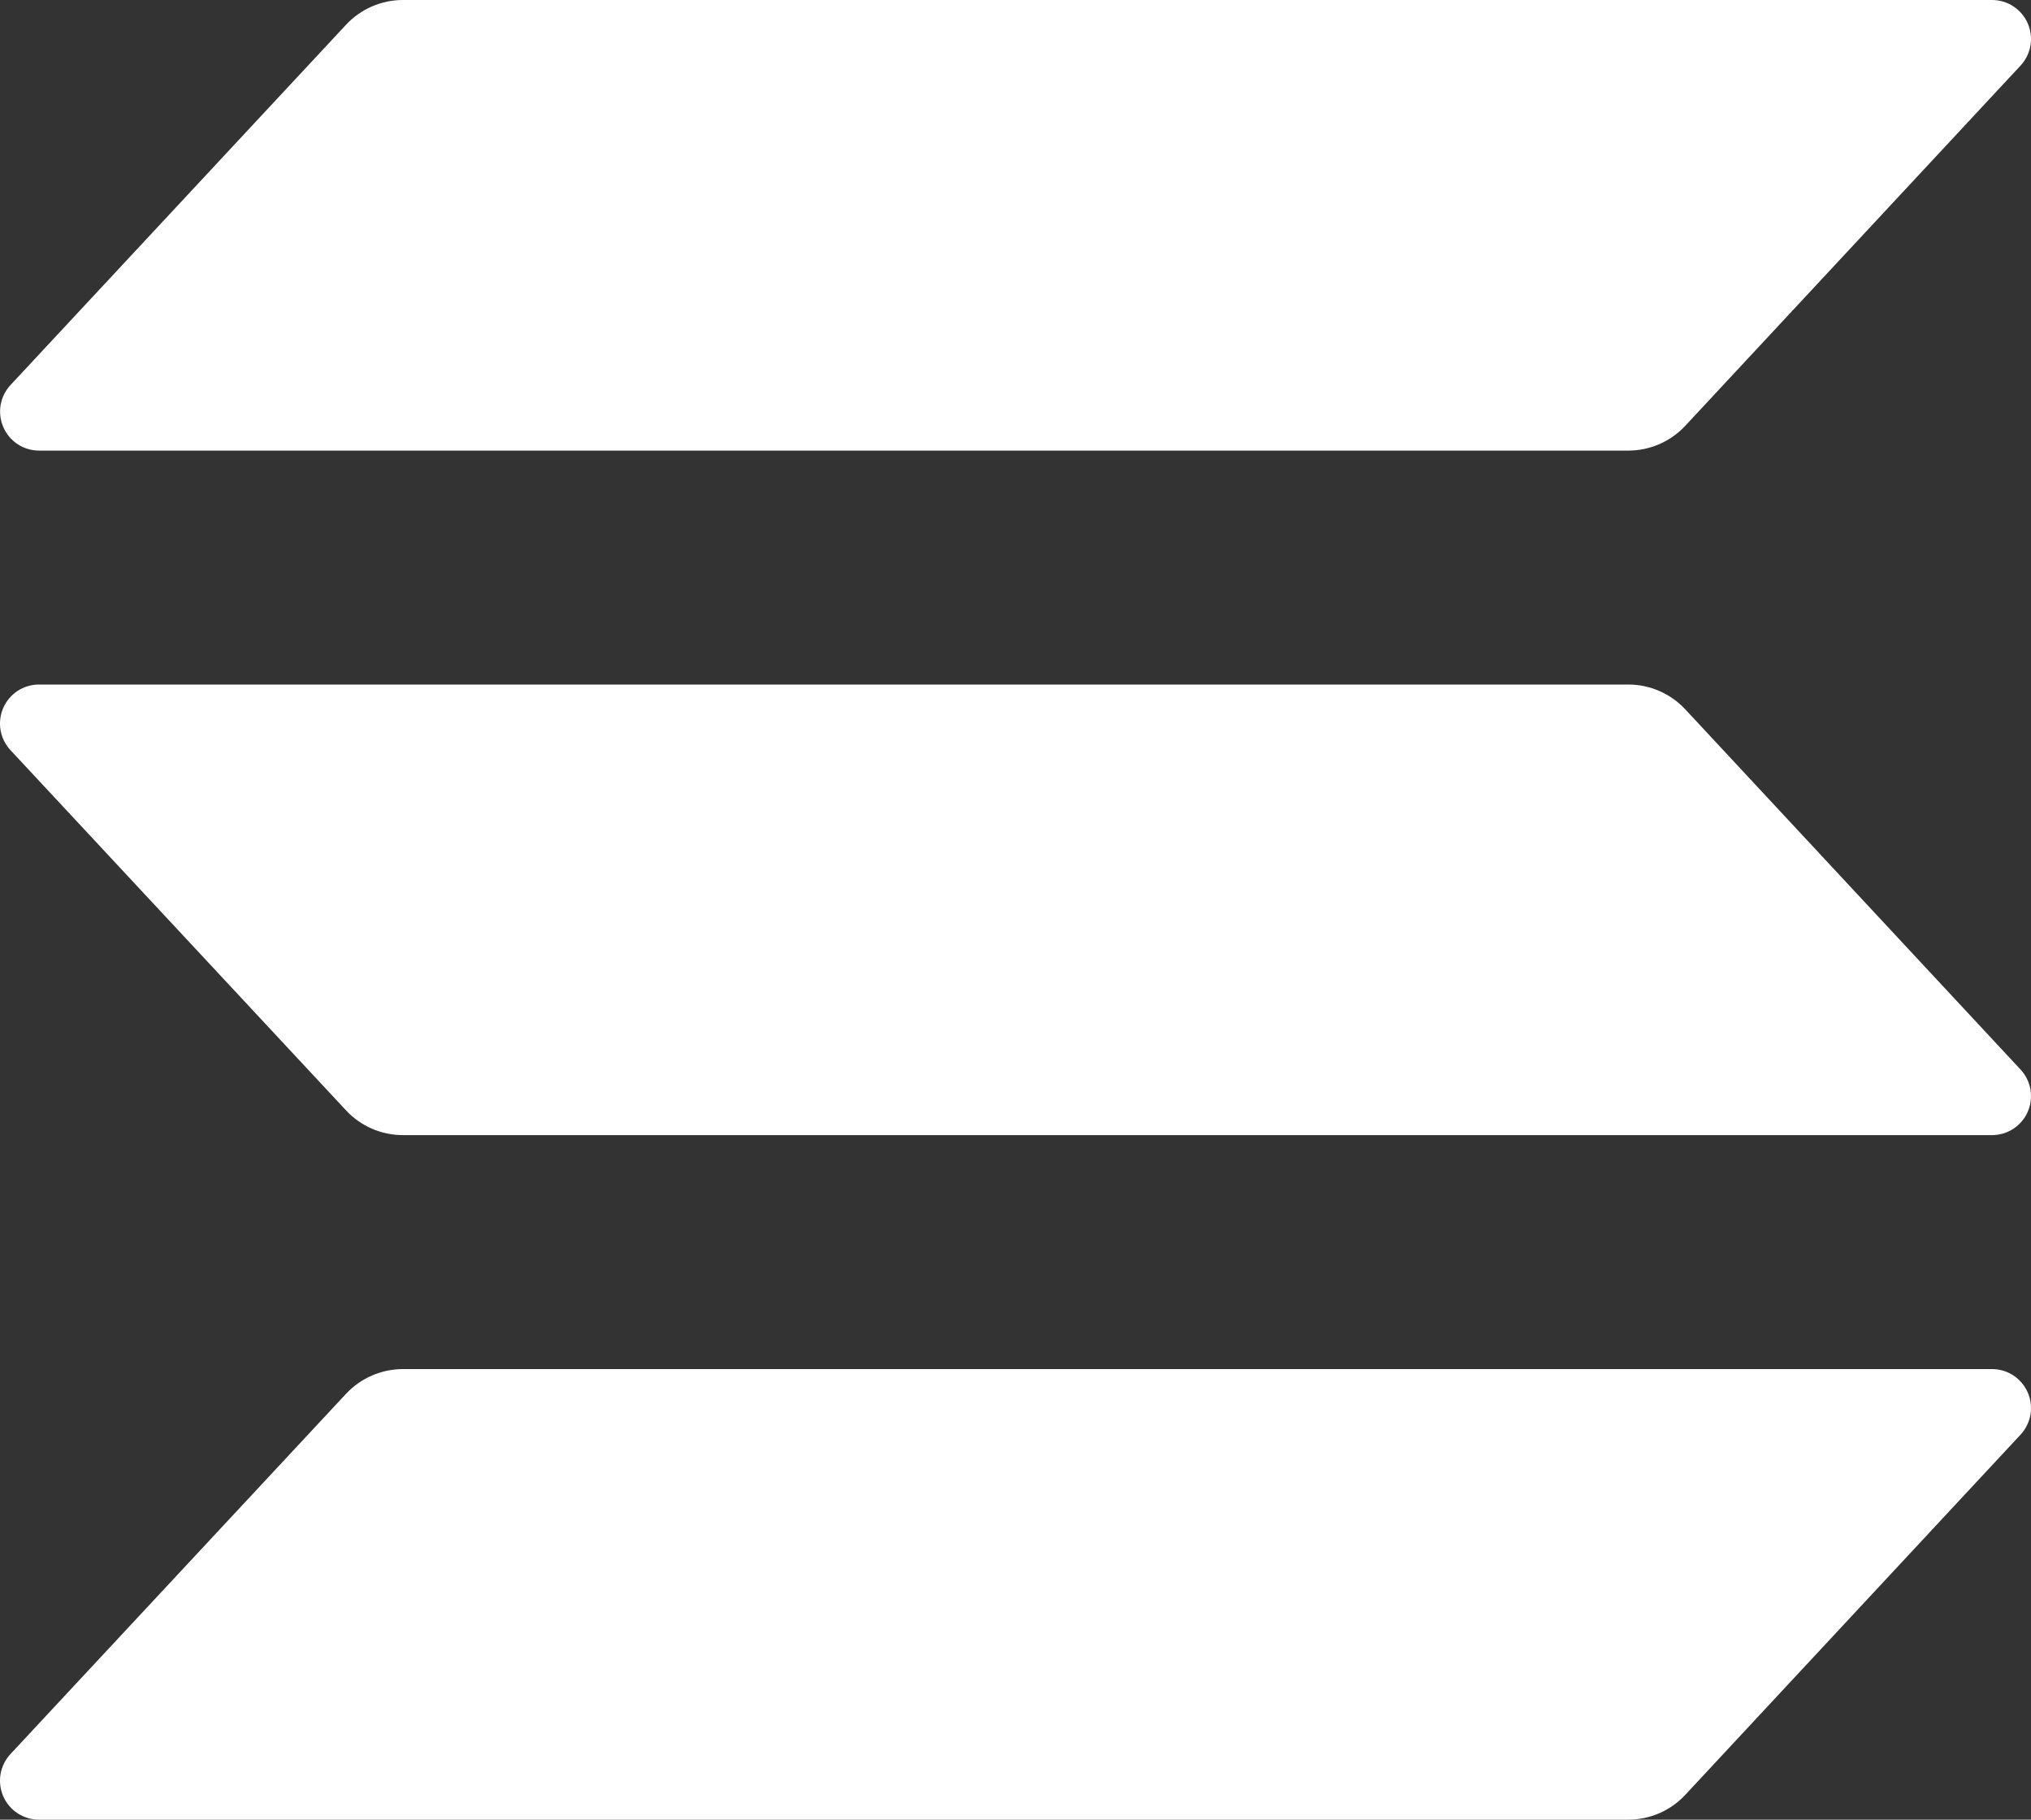 <svg width="48" height="43" viewBox="0 0 48 43" fill="none" xmlns="http://www.w3.org/2000/svg">
<rect x="0" y="0" width="48" height="43" fill="#333333" stroke="none"/>
<path d="M47.753 33.902L39.829 42.414C39.657 42.599 39.448 42.747 39.217 42.847C38.985 42.948 38.735 43 38.483 43H0.92C0.741 43 0.565 42.947 0.415 42.849C0.266 42.751 0.148 42.611 0.076 42.446C0.005 42.281 -0.017 42.099 0.013 41.922C0.044 41.745 0.125 41.581 0.247 41.45L8.177 32.938C8.349 32.754 8.557 32.606 8.788 32.506C9.018 32.405 9.267 32.353 9.519 32.352H47.08C47.259 32.352 47.435 32.405 47.584 32.503C47.734 32.602 47.852 32.742 47.924 32.907C47.995 33.071 48.017 33.253 47.987 33.43C47.956 33.607 47.875 33.771 47.753 33.902ZM39.829 16.762C39.657 16.577 39.448 16.43 39.217 16.329C38.985 16.228 38.735 16.176 38.483 16.176H0.92C0.741 16.176 0.565 16.229 0.415 16.327C0.266 16.425 0.148 16.566 0.076 16.73C0.005 16.895 -0.017 17.077 0.013 17.254C0.044 17.431 0.125 17.595 0.247 17.726L8.177 26.238C8.349 26.423 8.557 26.57 8.788 26.671C9.018 26.771 9.267 26.823 9.519 26.824H47.08C47.259 26.824 47.435 26.771 47.584 26.673C47.734 26.575 47.852 26.434 47.924 26.27C47.995 26.105 48.017 25.923 47.987 25.746C47.956 25.569 47.875 25.405 47.753 25.274L39.829 16.762ZM0.92 10.648H38.483C38.735 10.648 38.985 10.596 39.217 10.495C39.448 10.394 39.657 10.247 39.829 10.062L47.753 1.55C47.875 1.419 47.956 1.255 47.987 1.078C48.017 0.901 47.995 0.719 47.924 0.554C47.852 0.39 47.734 0.249 47.584 0.151C47.435 0.052 47.259 6.06273e-06 47.08 0L9.519 0C9.267 0 9.018 0.053 8.788 0.153C8.557 0.254 8.349 0.401 8.177 0.586L0.249 9.098C0.127 9.229 0.046 9.393 0.015 9.569C-0.015 9.746 0.007 9.928 0.078 10.092C0.149 10.257 0.267 10.397 0.416 10.496C0.566 10.595 0.741 10.647 0.92 10.648Z" fill="white"/>
</svg>
